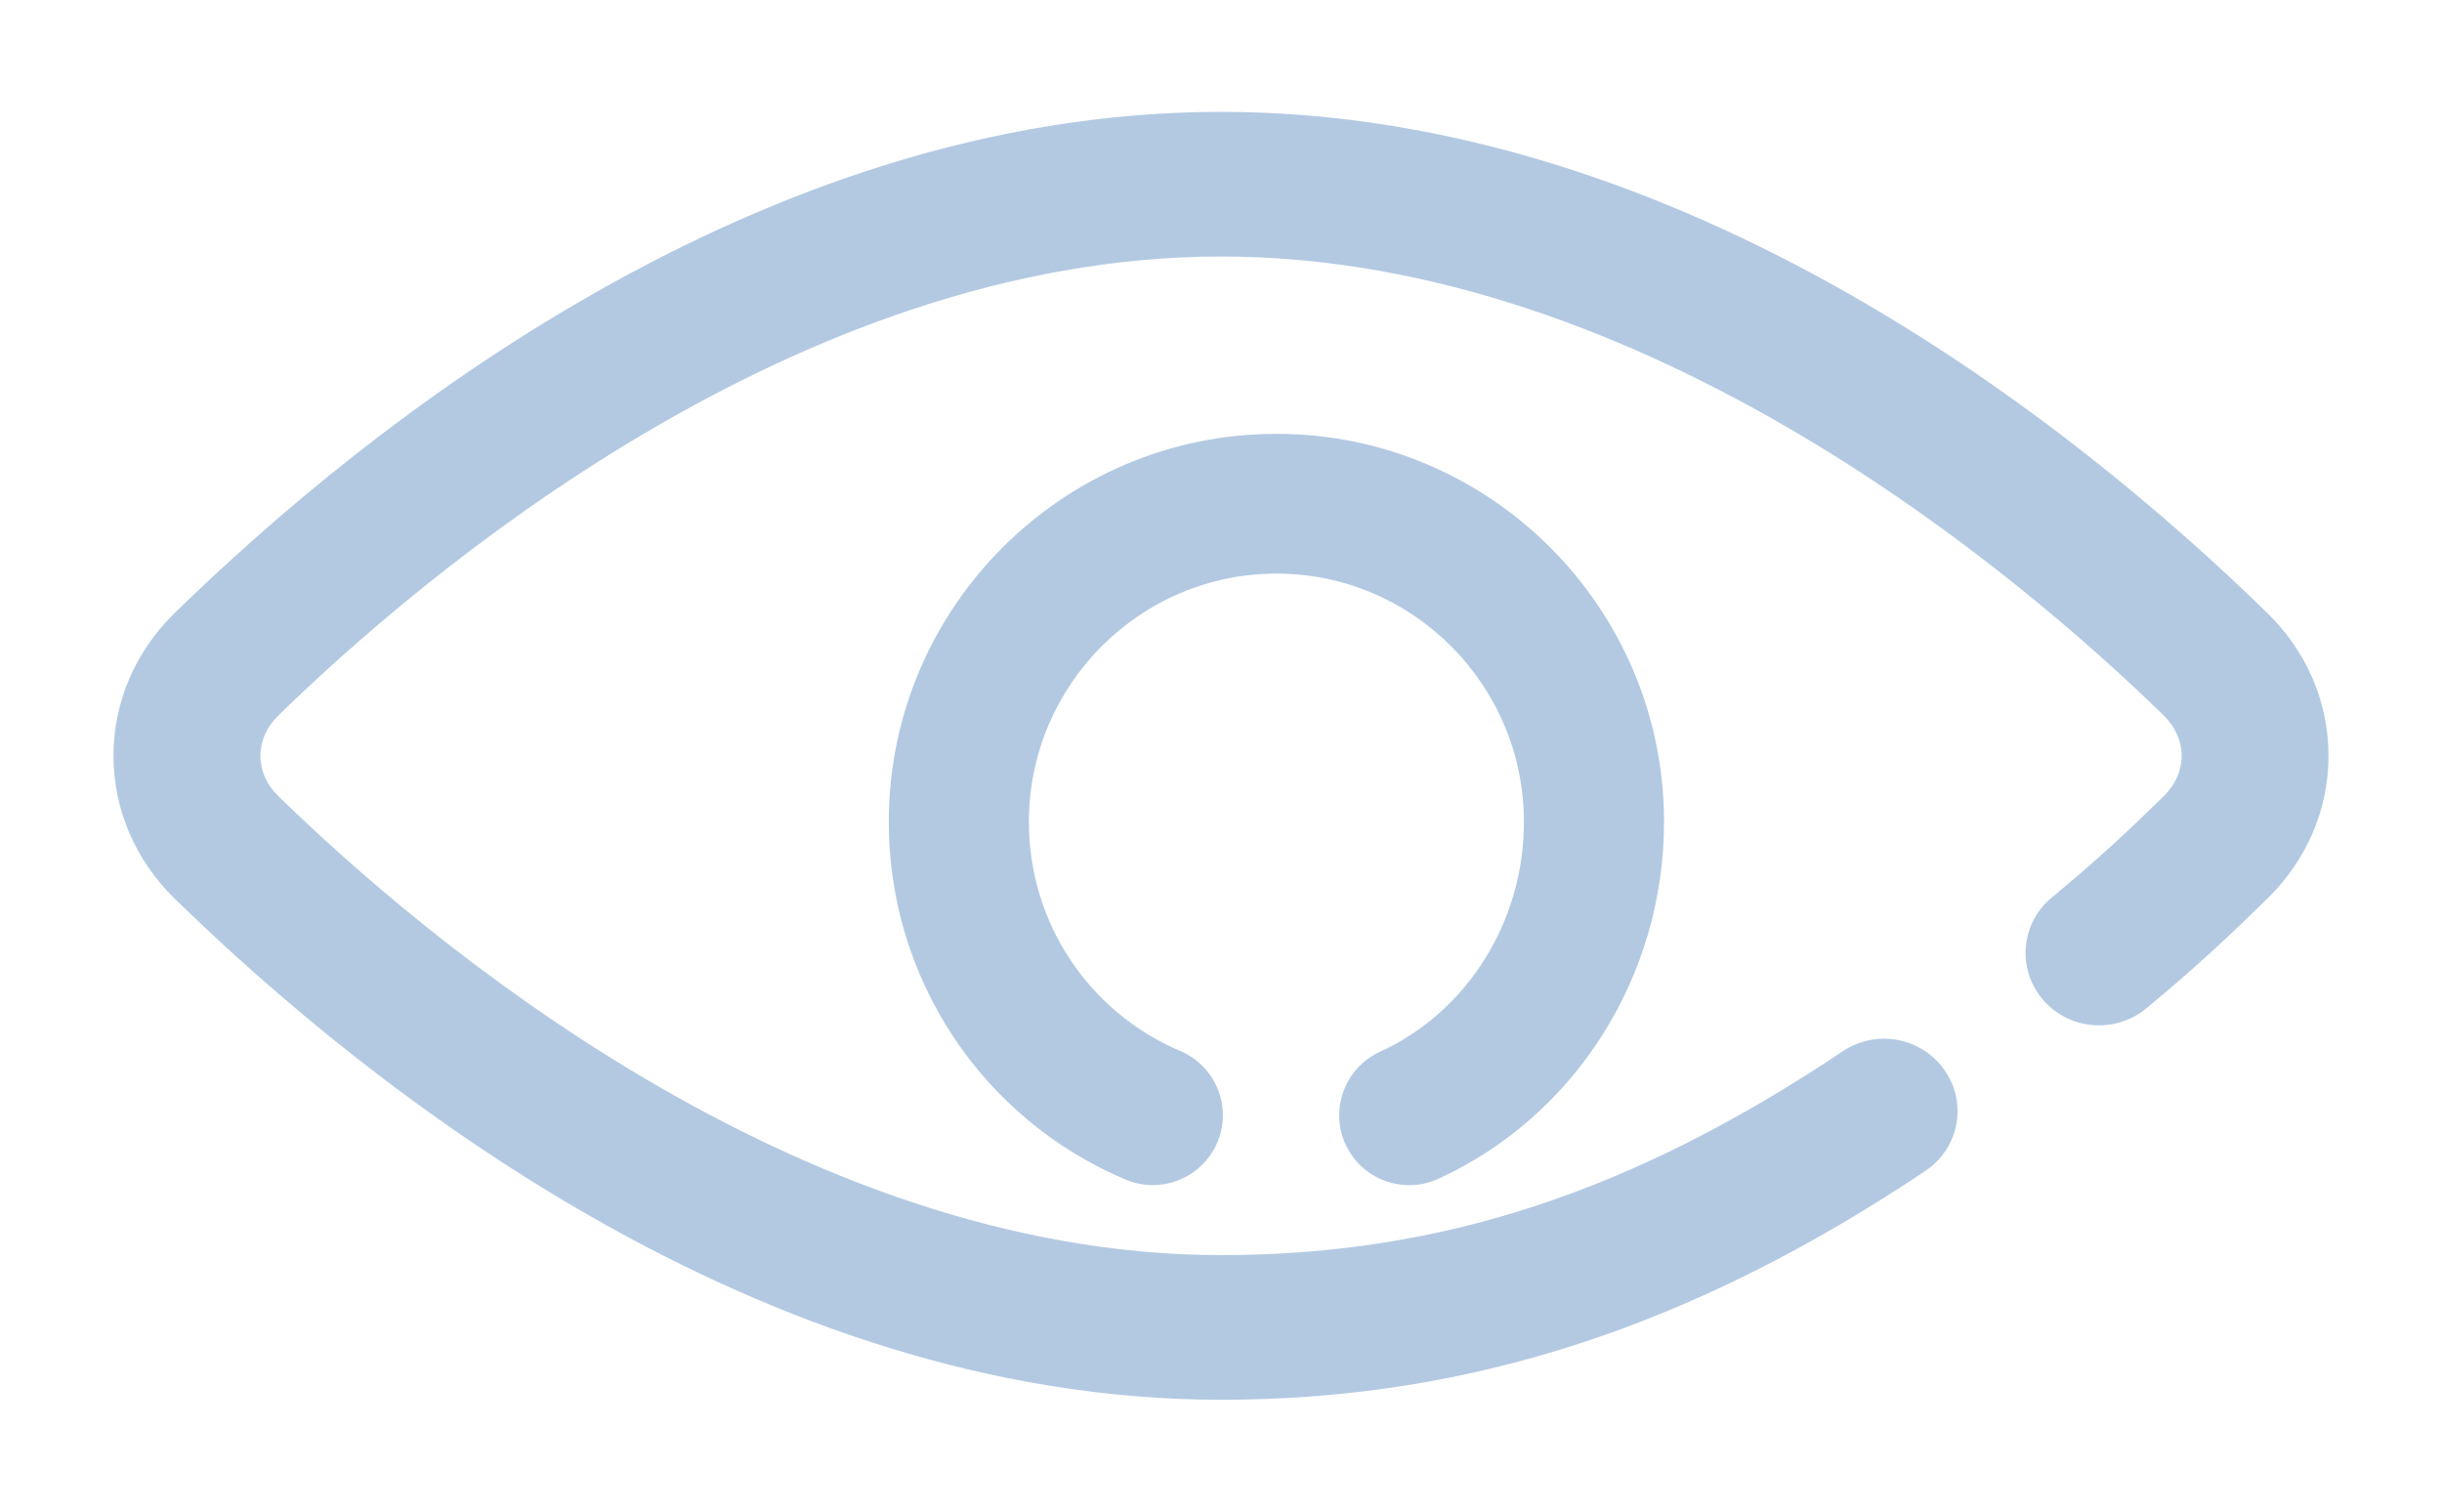 <?xml version="1.0" encoding="UTF-8"?>
<svg width="21px" height="13px" viewBox="0 0 21 13" version="1.1" xmlns="http://www.w3.org/2000/svg" xmlns:xlink="http://www.w3.org/1999/xlink">
    <title>密码显示</title>
    <g id="页面-1" stroke="none" stroke-width="1" fill="none" fill-rule="evenodd">
        <g id="登陆页" transform="translate(-1314, -520)" fill="#B3C9E2" fill-rule="nonzero">
            <g id="密码显示" transform="translate(1314.5, 520.5)">
                <path d="M9.413,9.692 C9.335,9.692 9.255,9.677 9.178,9.644 C7.942,9.121 7.143,7.913 7.143,6.569 C7.143,4.728 8.638,3.231 10.477,3.231 C12.315,3.231 13.81,4.728 13.81,6.569 C13.81,7.893 13.049,9.097 11.871,9.637 C11.568,9.776 11.21,9.644 11.071,9.342 C10.933,9.041 11.065,8.683 11.368,8.545 C12.119,8.2 12.605,7.425 12.605,6.569 C12.605,5.392 11.65,4.433 10.477,4.433 C9.303,4.433 8.348,5.392 8.348,6.569 C8.348,7.43 8.858,8.202 9.649,8.538 C9.955,8.668 10.098,9.021 9.968,9.326 C9.87,9.555 9.647,9.692 9.413,9.692" id="路径"></path>
                <path d="M10,11.538 C6.015,11.538 2.653,8.839 1.004,7.23 C0.664,6.899 0.476,6.462 0.476,6 C0.476,5.538 0.664,5.101 1.004,4.77 C2.653,3.161 6.015,0.462 10,0.462 C13.985,0.462 17.347,3.161 18.996,4.77 C19.336,5.101 19.524,5.538 19.524,6 C19.524,6.462 19.336,6.899 18.996,7.23 C18.689,7.53 18.418,7.79 17.957,8.172 C17.69,8.393 17.291,8.359 17.067,8.096 C16.843,7.833 16.877,7.44 17.144,7.219 C17.57,6.866 17.812,6.635 18.108,6.346 C18.206,6.25 18.261,6.127 18.261,6 C18.261,5.873 18.206,5.75 18.108,5.654 C16.891,4.467 13.665,1.706 10,1.706 C6.336,1.706 3.109,4.467 1.893,5.654 C1.794,5.75 1.739,5.873 1.739,6 C1.739,6.127 1.794,6.25 1.893,6.346 C3.109,7.533 6.336,10.294 10,10.294 C11.886,10.294 13.535,9.753 15.347,8.541 C15.636,8.347 16.029,8.422 16.224,8.706 C16.421,8.991 16.346,9.377 16.057,9.57 C14.05,10.913 12.125,11.538 10,11.538" id="路径"></path>
            </g>
        </g>
    </g>
</svg>